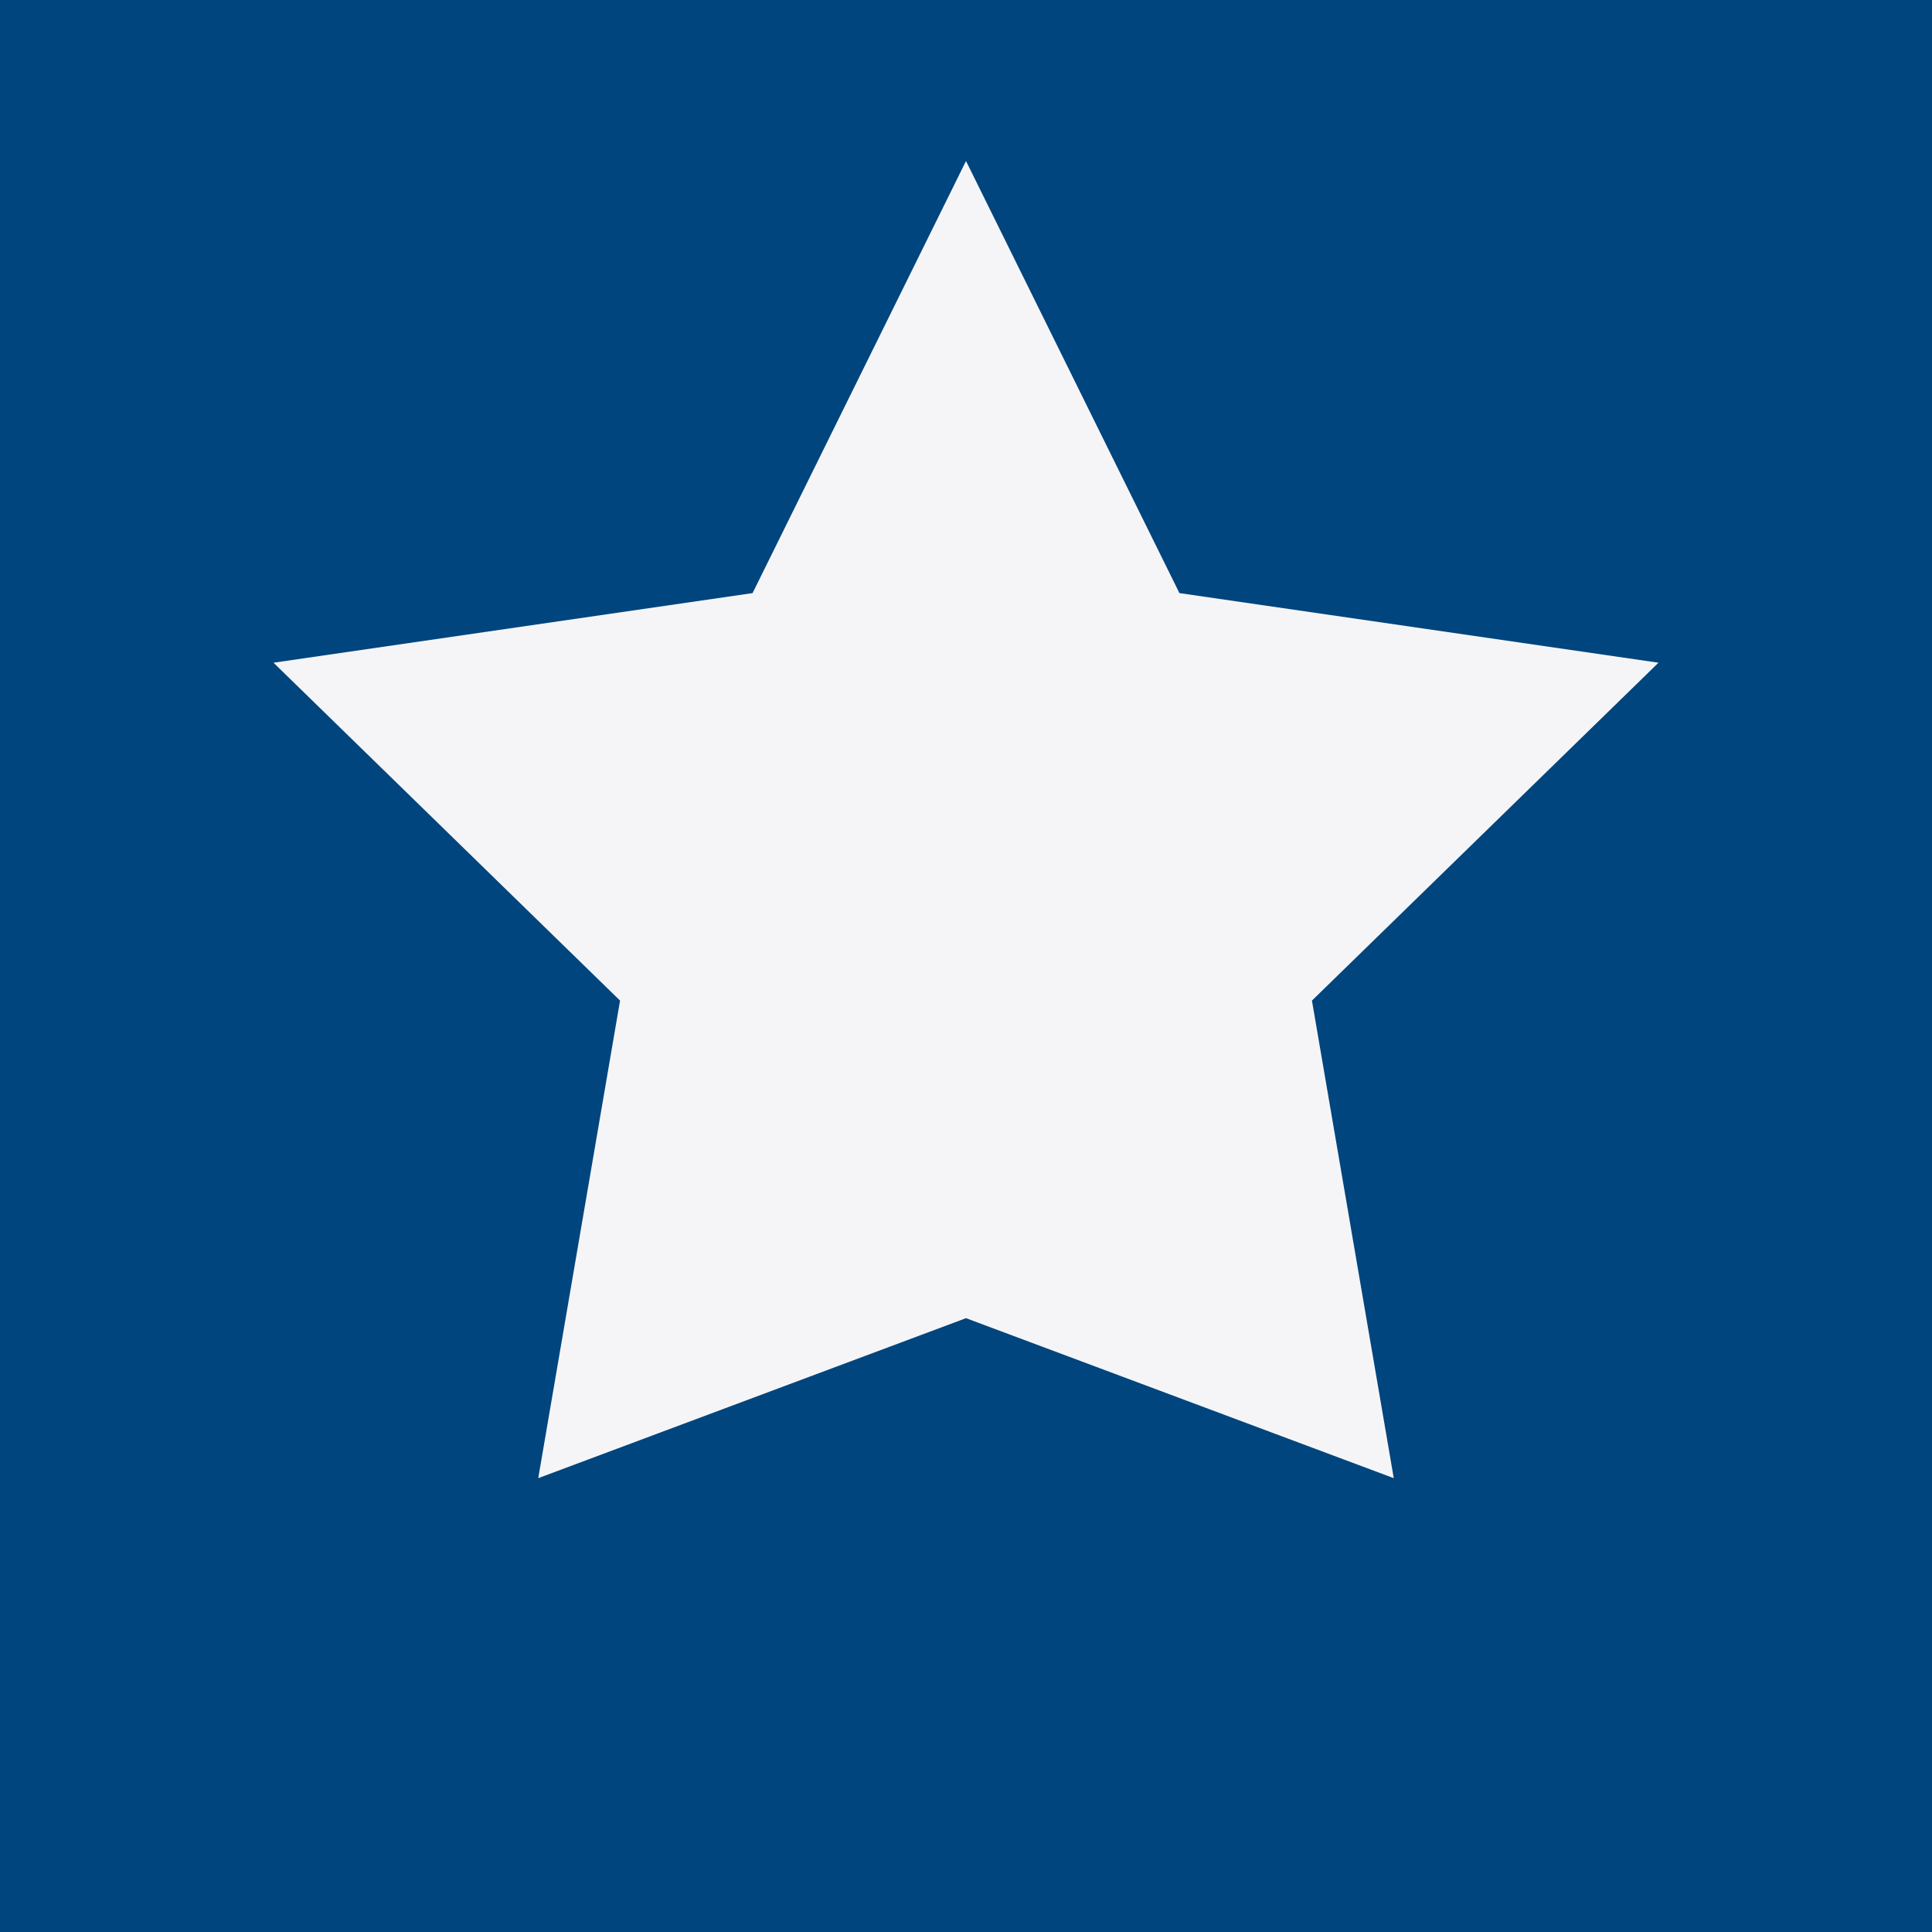 <svg xmlns="http://www.w3.org/2000/svg" viewBox="0 0 64 64" width="64" height="64">
  <rect width="64" height="64" fill="#00457d"/>
  <path d="M32 5.333l7.07 14.314 15.87 2.306-11.48 11.193 2.71 15.82L32 43.666 17.83 48.966l2.71-15.82L9.06 21.953l15.87-2.306L32 5.333z" fill="#f5f5f7"/>
</svg>